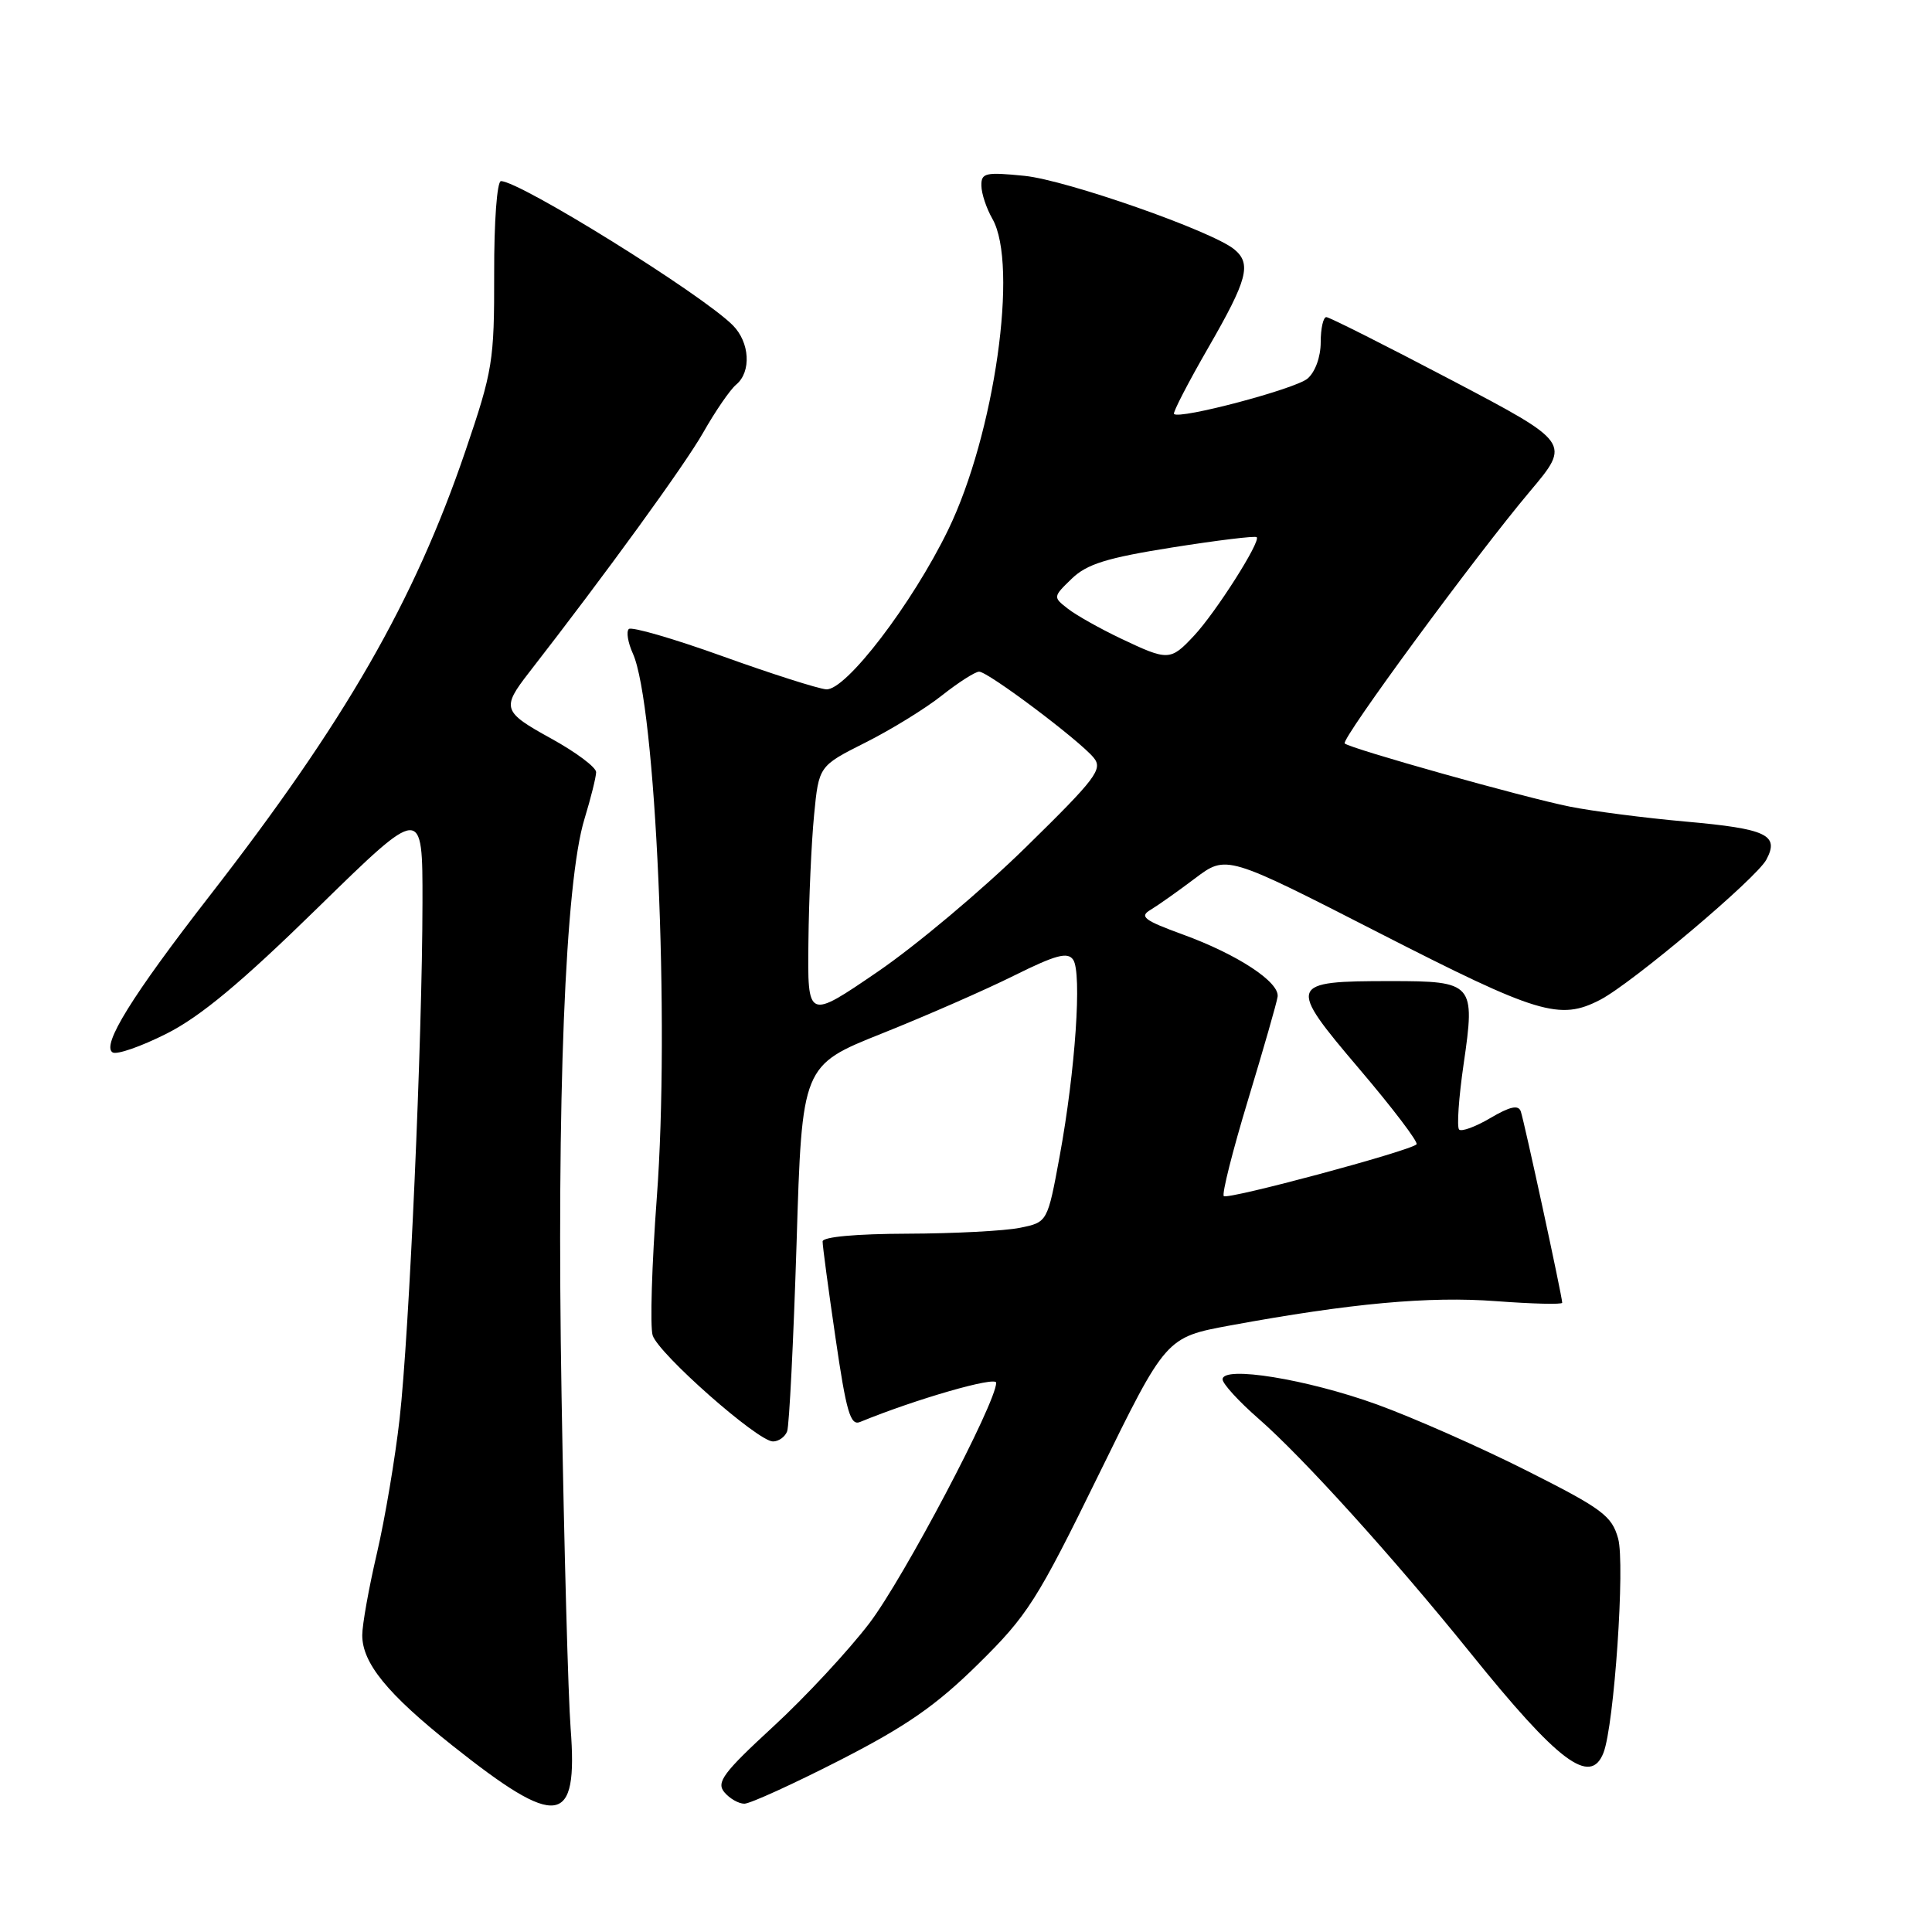<?xml version="1.0" encoding="UTF-8" standalone="no"?>
<!DOCTYPE svg PUBLIC "-//W3C//DTD SVG 1.1//EN" "http://www.w3.org/Graphics/SVG/1.1/DTD/svg11.dtd" >
<svg xmlns="http://www.w3.org/2000/svg" xmlns:xlink="http://www.w3.org/1999/xlink" version="1.1" viewBox="0 0 256 256">
 <g >
 <path fill="currentColor"
d=" M 75.61 229.00 C 75.29 224.88 74.75 205.07 74.41 185.00 C 73.74 145.60 74.88 116.86 77.45 108.50 C 78.29 105.75 78.98 102.97 78.99 102.32 C 79.00 101.67 76.29 99.65 72.98 97.83 C 66.62 94.33 66.44 93.82 70.07 89.15 C 80.28 76.02 90.76 61.58 93.17 57.33 C 94.78 54.49 96.75 51.62 97.55 50.96 C 99.58 49.27 99.36 45.36 97.09 43.09 C 92.95 38.95 68.90 24.00 66.38 24.00 C 65.86 24.00 65.46 29.37 65.48 36.25 C 65.50 47.86 65.30 49.09 61.67 59.76 C 54.88 79.69 45.71 95.63 27.74 118.75 C 17.48 131.96 13.42 138.52 14.92 139.45 C 15.47 139.79 18.69 138.67 22.08 136.96 C 26.58 134.69 32.01 130.16 42.12 120.27 C 56.00 106.70 56.00 106.70 55.98 119.60 C 55.96 137.72 54.23 176.68 52.95 188.00 C 52.36 193.22 51.01 201.25 49.94 205.83 C 48.87 210.41 48.00 215.29 48.00 216.67 C 48.00 220.36 51.32 224.44 59.89 231.25 C 73.95 242.43 76.61 242.05 75.61 229.00 Z  M 111.26 233.25 C 120.09 228.73 124.03 226.00 129.61 220.50 C 136.17 214.04 137.41 212.09 145.61 195.35 C 154.50 177.20 154.50 177.20 163.00 175.63 C 178.99 172.69 189.36 171.74 198.24 172.41 C 203.06 172.77 207.00 172.87 207.00 172.62 C 207.00 171.80 201.96 148.54 201.51 147.26 C 201.19 146.37 200.09 146.61 197.49 148.14 C 195.53 149.30 193.65 149.99 193.34 149.67 C 193.02 149.35 193.29 145.44 193.94 140.98 C 195.50 130.30 195.25 130.00 184.31 130.00 C 170.67 130.00 170.54 130.37 180.09 141.61 C 184.55 146.85 187.97 151.36 187.70 151.63 C 186.81 152.52 162.67 159.00 162.16 158.49 C 161.88 158.22 163.33 152.48 165.37 145.75 C 167.41 139.01 169.18 132.86 169.29 132.07 C 169.57 130.14 163.98 126.46 156.69 123.81 C 151.59 121.95 150.94 121.45 152.45 120.56 C 153.42 119.98 156.08 118.10 158.36 116.38 C 162.50 113.26 162.50 113.26 182.77 123.63 C 203.79 134.38 206.67 135.26 212.03 132.48 C 216.24 130.30 232.71 116.41 234.05 113.91 C 235.81 110.62 234.11 109.82 223.32 108.86 C 217.92 108.38 211.03 107.49 208.00 106.88 C 201.98 105.68 178.85 99.18 178.18 98.51 C 177.65 97.98 195.55 73.62 202.74 65.09 C 208.14 58.68 208.14 58.68 192.32 50.36 C 183.62 45.79 176.16 42.03 175.75 42.02 C 175.34 42.01 175.00 43.51 175.00 45.35 C 175.00 47.30 174.27 49.30 173.25 50.17 C 171.61 51.55 156.24 55.62 155.56 54.85 C 155.39 54.66 157.44 50.69 160.12 46.04 C 165.30 37.05 165.86 34.96 163.56 33.05 C 160.65 30.63 141.32 23.86 135.75 23.30 C 130.57 22.78 130.00 22.91 130.04 24.61 C 130.05 25.65 130.71 27.62 131.50 29.00 C 134.98 35.09 131.78 57.57 125.63 70.22 C 120.86 80.03 112.05 91.55 109.47 91.34 C 108.39 91.25 102.20 89.28 95.73 86.95 C 89.25 84.62 83.67 83.00 83.32 83.35 C 82.96 83.70 83.21 85.16 83.85 86.58 C 86.90 93.27 88.77 135.57 87.03 158.68 C 86.37 167.57 86.12 175.79 86.48 176.94 C 87.26 179.39 100.42 191.00 102.42 191.00 C 103.17 191.00 104.02 190.40 104.30 189.66 C 104.58 188.92 105.14 177.71 105.55 164.74 C 106.27 141.17 106.27 141.17 116.89 136.93 C 122.72 134.60 130.60 131.15 134.39 129.26 C 139.89 126.53 141.47 126.10 142.20 127.17 C 143.38 128.88 142.49 141.88 140.42 153.15 C 138.80 161.95 138.80 161.95 135.15 162.69 C 133.14 163.10 126.44 163.45 120.25 163.47 C 113.45 163.49 109.00 163.89 109.00 164.50 C 108.99 165.05 109.76 170.80 110.71 177.28 C 112.14 187.09 112.68 188.95 113.96 188.42 C 121.31 185.40 132.00 182.32 132.00 183.22 C 132.00 185.87 119.75 209.10 115.20 215.08 C 112.45 218.69 106.71 224.87 102.45 228.79 C 95.85 234.87 94.89 236.16 95.97 237.47 C 96.67 238.31 97.87 239.00 98.63 239.00 C 99.39 239.00 105.07 236.41 111.26 233.25 Z  M 212.47 232.25 C 213.89 228.59 215.35 207.22 214.41 203.86 C 213.57 200.85 212.33 199.92 202.30 194.87 C 196.15 191.77 187.21 187.82 182.43 186.09 C 173.19 182.75 162.00 180.93 162.00 182.77 C 162.00 183.35 164.14 185.69 166.75 187.97 C 172.61 193.08 184.64 206.38 194.82 219.00 C 206.51 233.51 210.74 236.68 212.47 232.25 Z  M 107.12 124.80 C 107.18 119.14 107.52 111.58 107.87 108.00 C 108.50 101.50 108.50 101.50 114.66 98.40 C 118.05 96.70 122.62 93.89 124.81 92.15 C 127.00 90.42 129.22 89.00 129.74 89.00 C 130.92 89.00 142.97 98.05 144.91 100.39 C 146.17 101.91 145.26 103.12 135.90 112.29 C 130.17 117.91 121.32 125.34 116.24 128.80 C 107.00 135.11 107.00 135.11 107.12 124.80 Z  M 148.50 84.60 C 145.75 83.29 142.60 81.52 141.50 80.66 C 139.52 79.12 139.52 79.09 142.00 76.69 C 144.01 74.74 146.64 73.92 155.33 72.54 C 161.28 71.60 166.32 70.98 166.52 71.18 C 167.08 71.75 161.08 81.18 158.20 84.25 C 155.08 87.58 154.79 87.59 148.50 84.60 Z "/>
</g>
</svg>